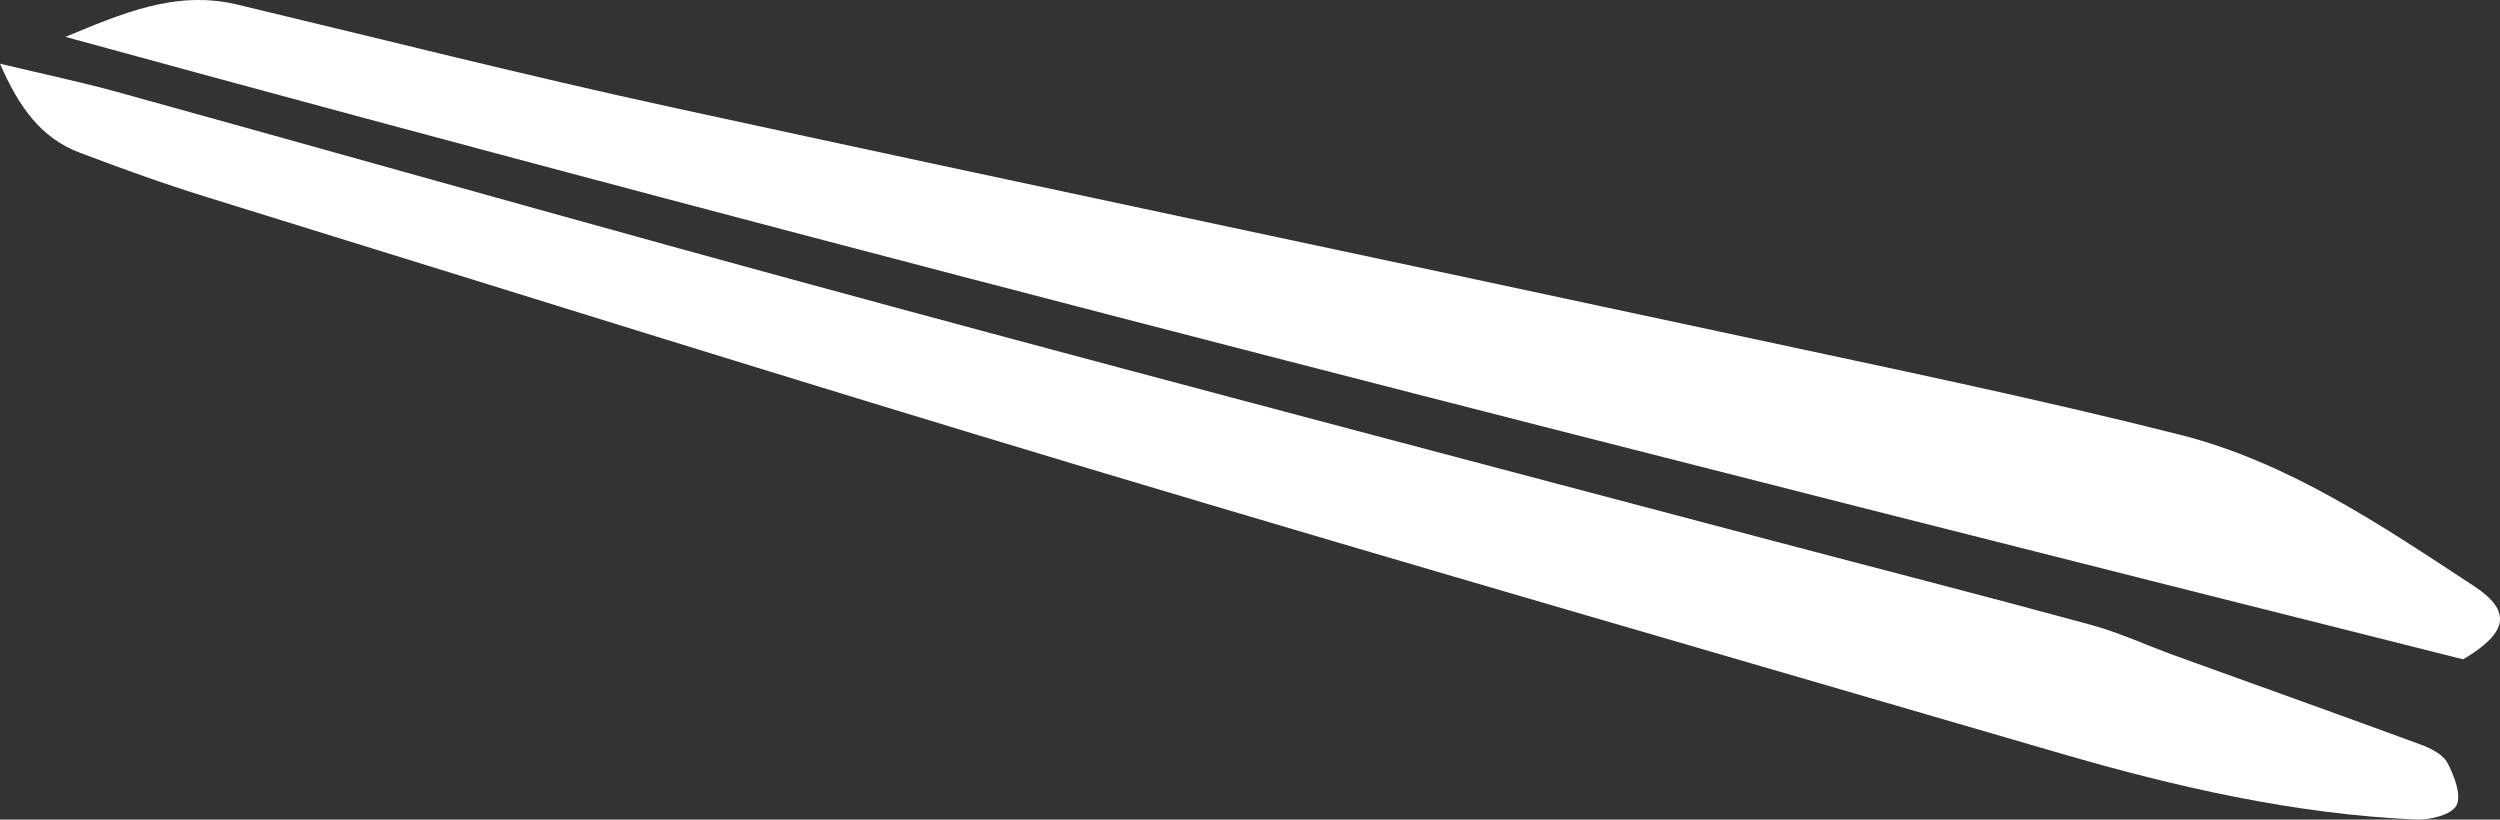 <?xml version="1.0" encoding="UTF-8"?>
<svg id="Camada_2" data-name="Camada 2" xmlns="http://www.w3.org/2000/svg" viewBox="0 0 563.46 184.73">
  <rect x="0" y="0" width="563.46" height="184.73" fill="#333333" stroke="none"/>
  <defs>
    <style>
      .cls-1 {
        fill: #fff;
        stroke-width: 0px;
      }
    </style>
  </defs>
  <g id="Camada_1-2" data-name="Camada 1">
    <g>
      <path class="cls-1" d="M555.14,148.6C375.01,103.32,194.48,57.59,14.75,8.31,27.32,3.12,39.56-2.3,53.44,1.02c32.59,7.78,65.08,16.01,97.82,23.13,80.59,17.53,161.31,34.46,241.94,51.8,32.75,7.04,65.58,13.81,98.04,22.01,24.52,6.19,45.46,20.42,66.36,34.14,8.56,5.62,7.75,10.45-2.45,16.51Z"/>
      <path class="cls-1" d="M0,14.36c9.97,2.39,18.25,4.11,26.39,6.36,42.22,11.68,84.38,23.6,126.61,35.25,33.44,9.22,66.93,18.26,100.45,27.2,48.46,12.93,96.95,25.72,145.44,38.54,24.14,6.38,48.34,12.57,72.44,19.14,6.47,1.77,12.64,4.66,18.97,6.95,18.43,6.67,36.89,13.24,55.27,20.01,2.27.84,5.03,2.2,6.04,4.12,1.53,2.9,3.23,7.31,2.04,9.59-1.11,2.13-5.97,3.33-9.1,3.19-27.5-1.22-54.16-7.33-80.47-15-72.88-21.26-145.84-42.27-218.55-64.07-66.46-19.92-132.66-40.71-198.94-61.22-9.65-2.99-19.17-6.42-28.62-10.01C9.29,31.13,4.3,24.24,0,14.36Z"/>
    </g>
  </g>
</svg>